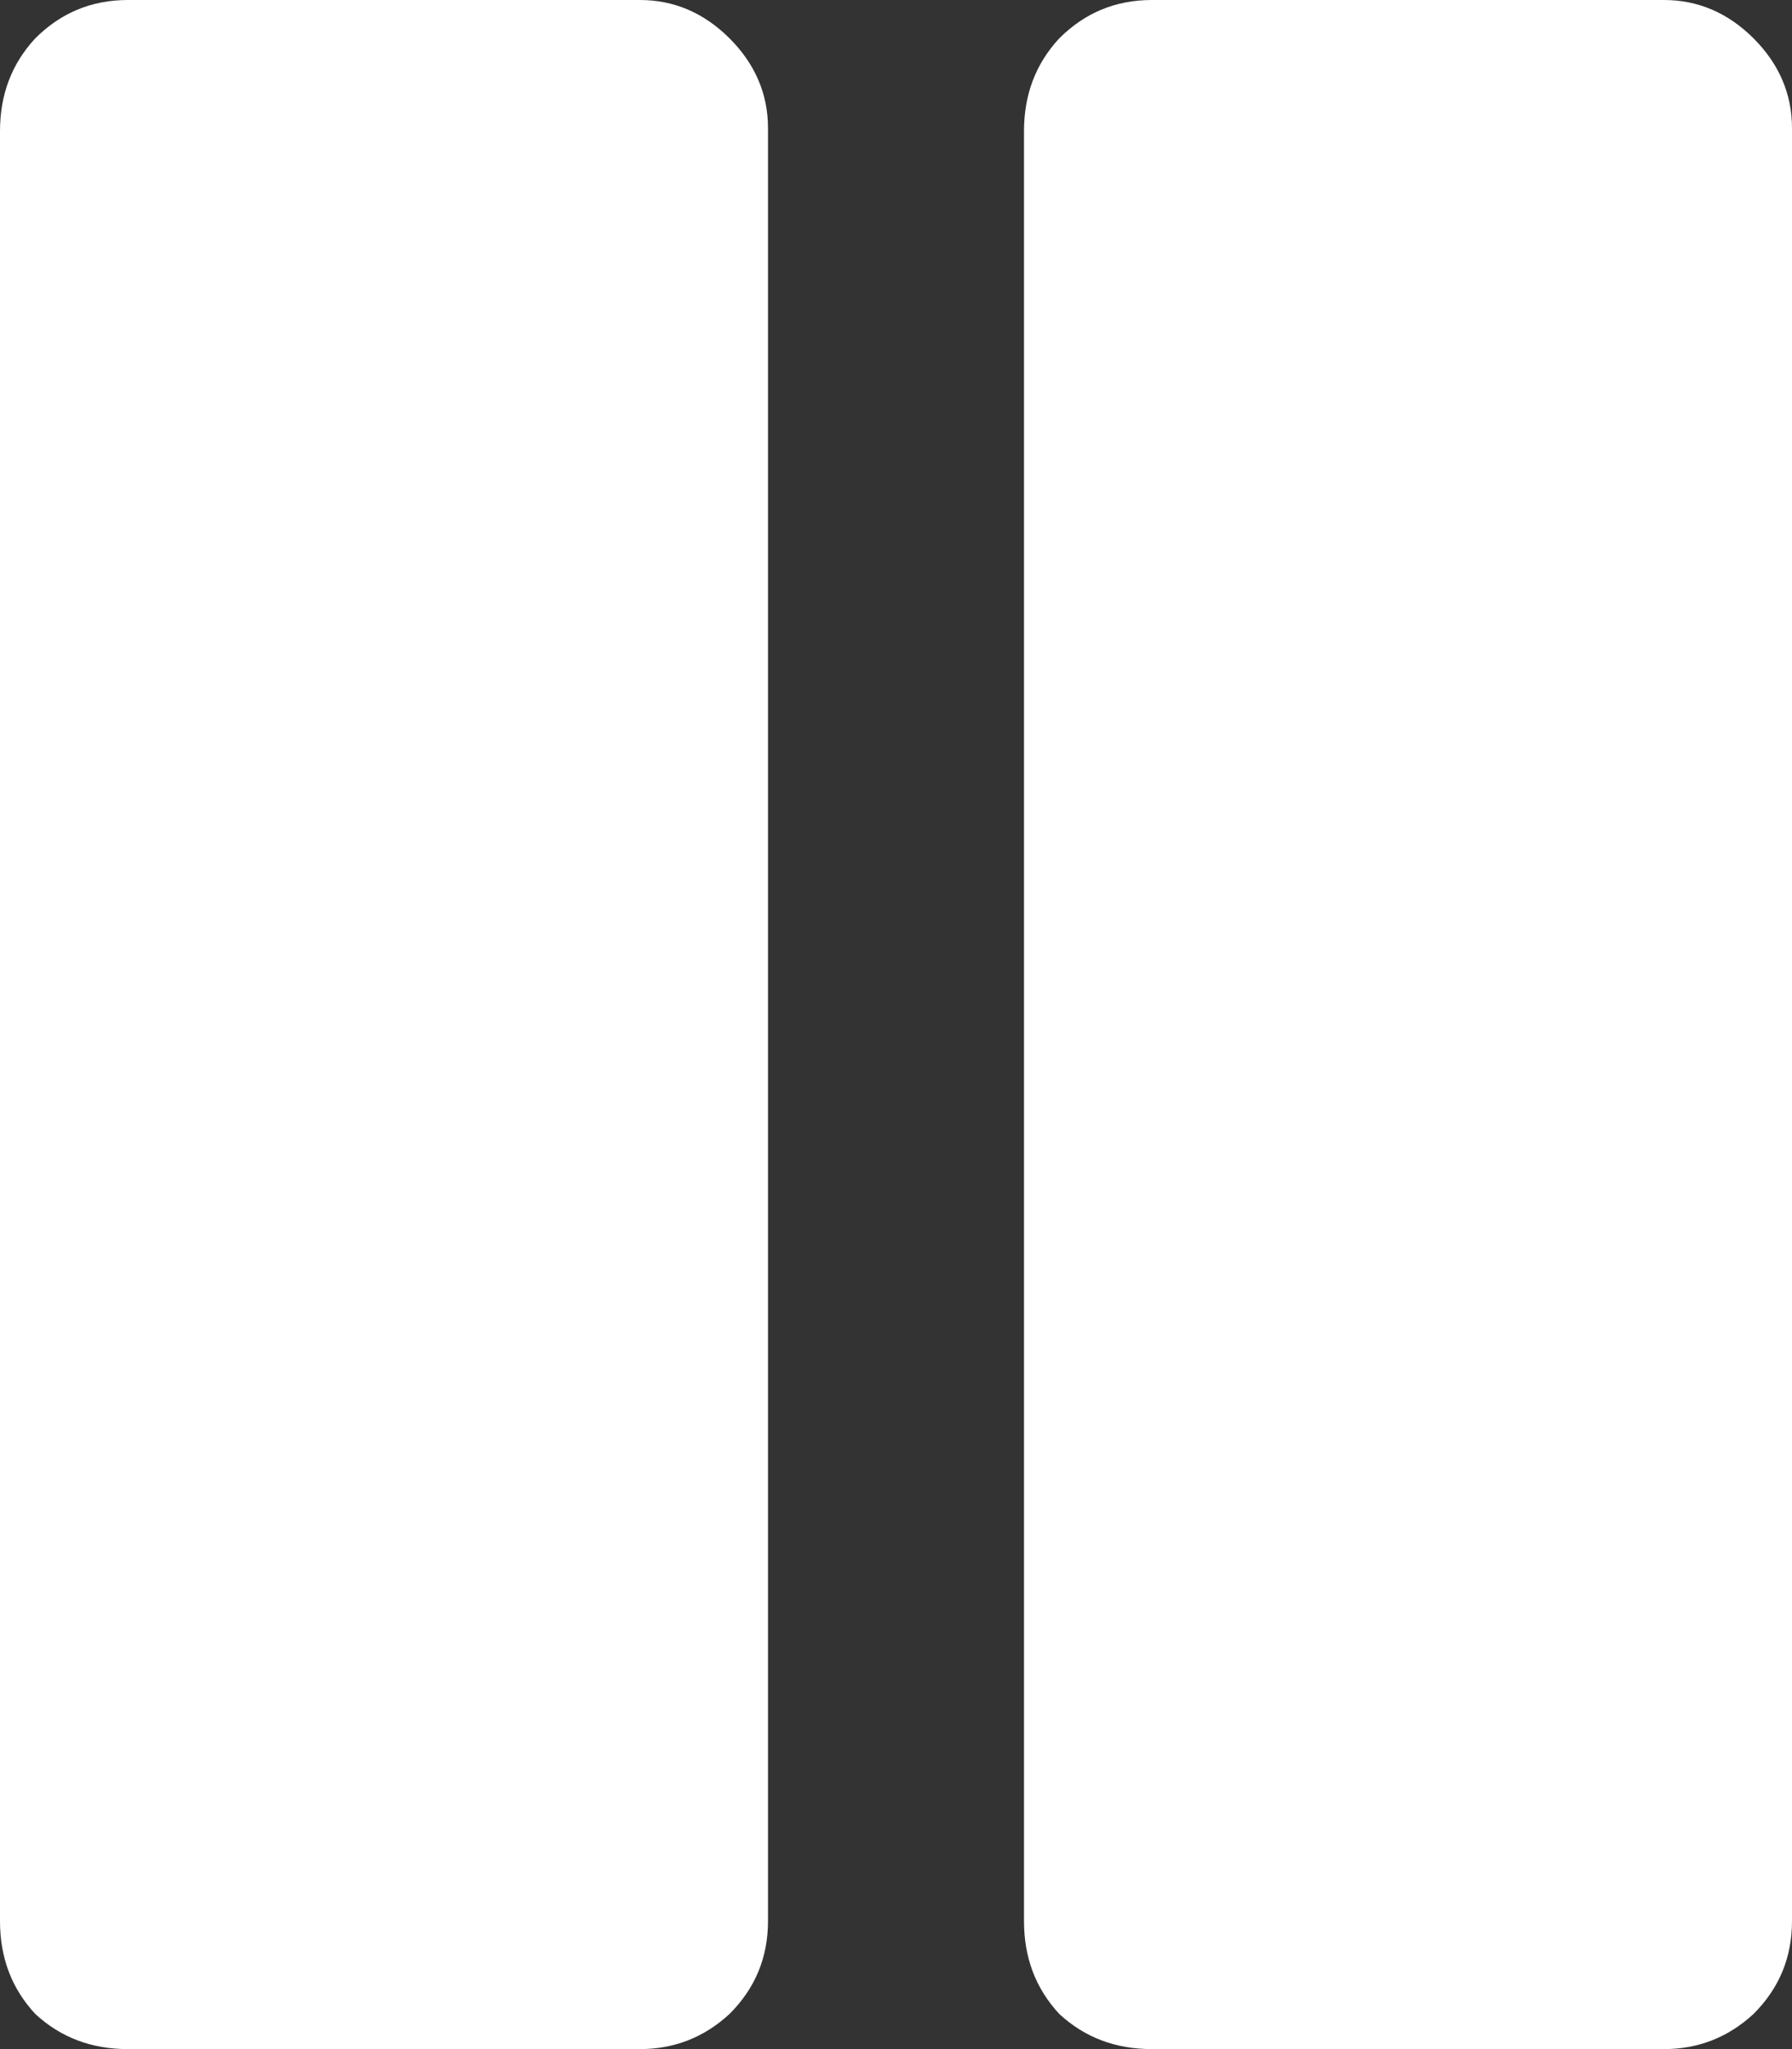 <?xml version="1.0" encoding="UTF-8"?>
<svg id="Calque_2" data-name="Calque 2" xmlns="http://www.w3.org/2000/svg" version="1.1" viewBox="0 0 28 32">
  <rect x="0" y="0" width="28" height="32" fill="#333333" stroke="none"/>
  <g id="Calque_1-2" data-name="Calque 1-2">
    <g>
      <path d="M28,2v28c0,.57-.2,1.05-.6,1.45-.4.37-.87.55-1.4.55h-8c-.57,0-1.05-.18-1.45-.55-.37-.4-.55-.88-.55-1.45V2.05c0-.57.18-1.05.55-1.45C16.95.2,17.43,0,18,0h8C26.53,0,27,.2,27.4.6c.4.4.6.87.6,1.4" fill="#fff" stroke-width="0"/>
      <path d="M11.4.6c.4.4.6.87.6,1.4v28c0,.57-.2,1.05-.6,1.45-.4.37-.87.55-1.4.55H2c-.57,0-1.05-.18-1.45-.55C.18,31.05,0,30.57,0,30V2.05c0-.57.18-1.05.55-1.45C.95.2,1.43,0,2,0h8C10.53,0,11,.2,11.4.6" fill="#fff" stroke-width="0"/>
    </g>
  </g>
</svg>